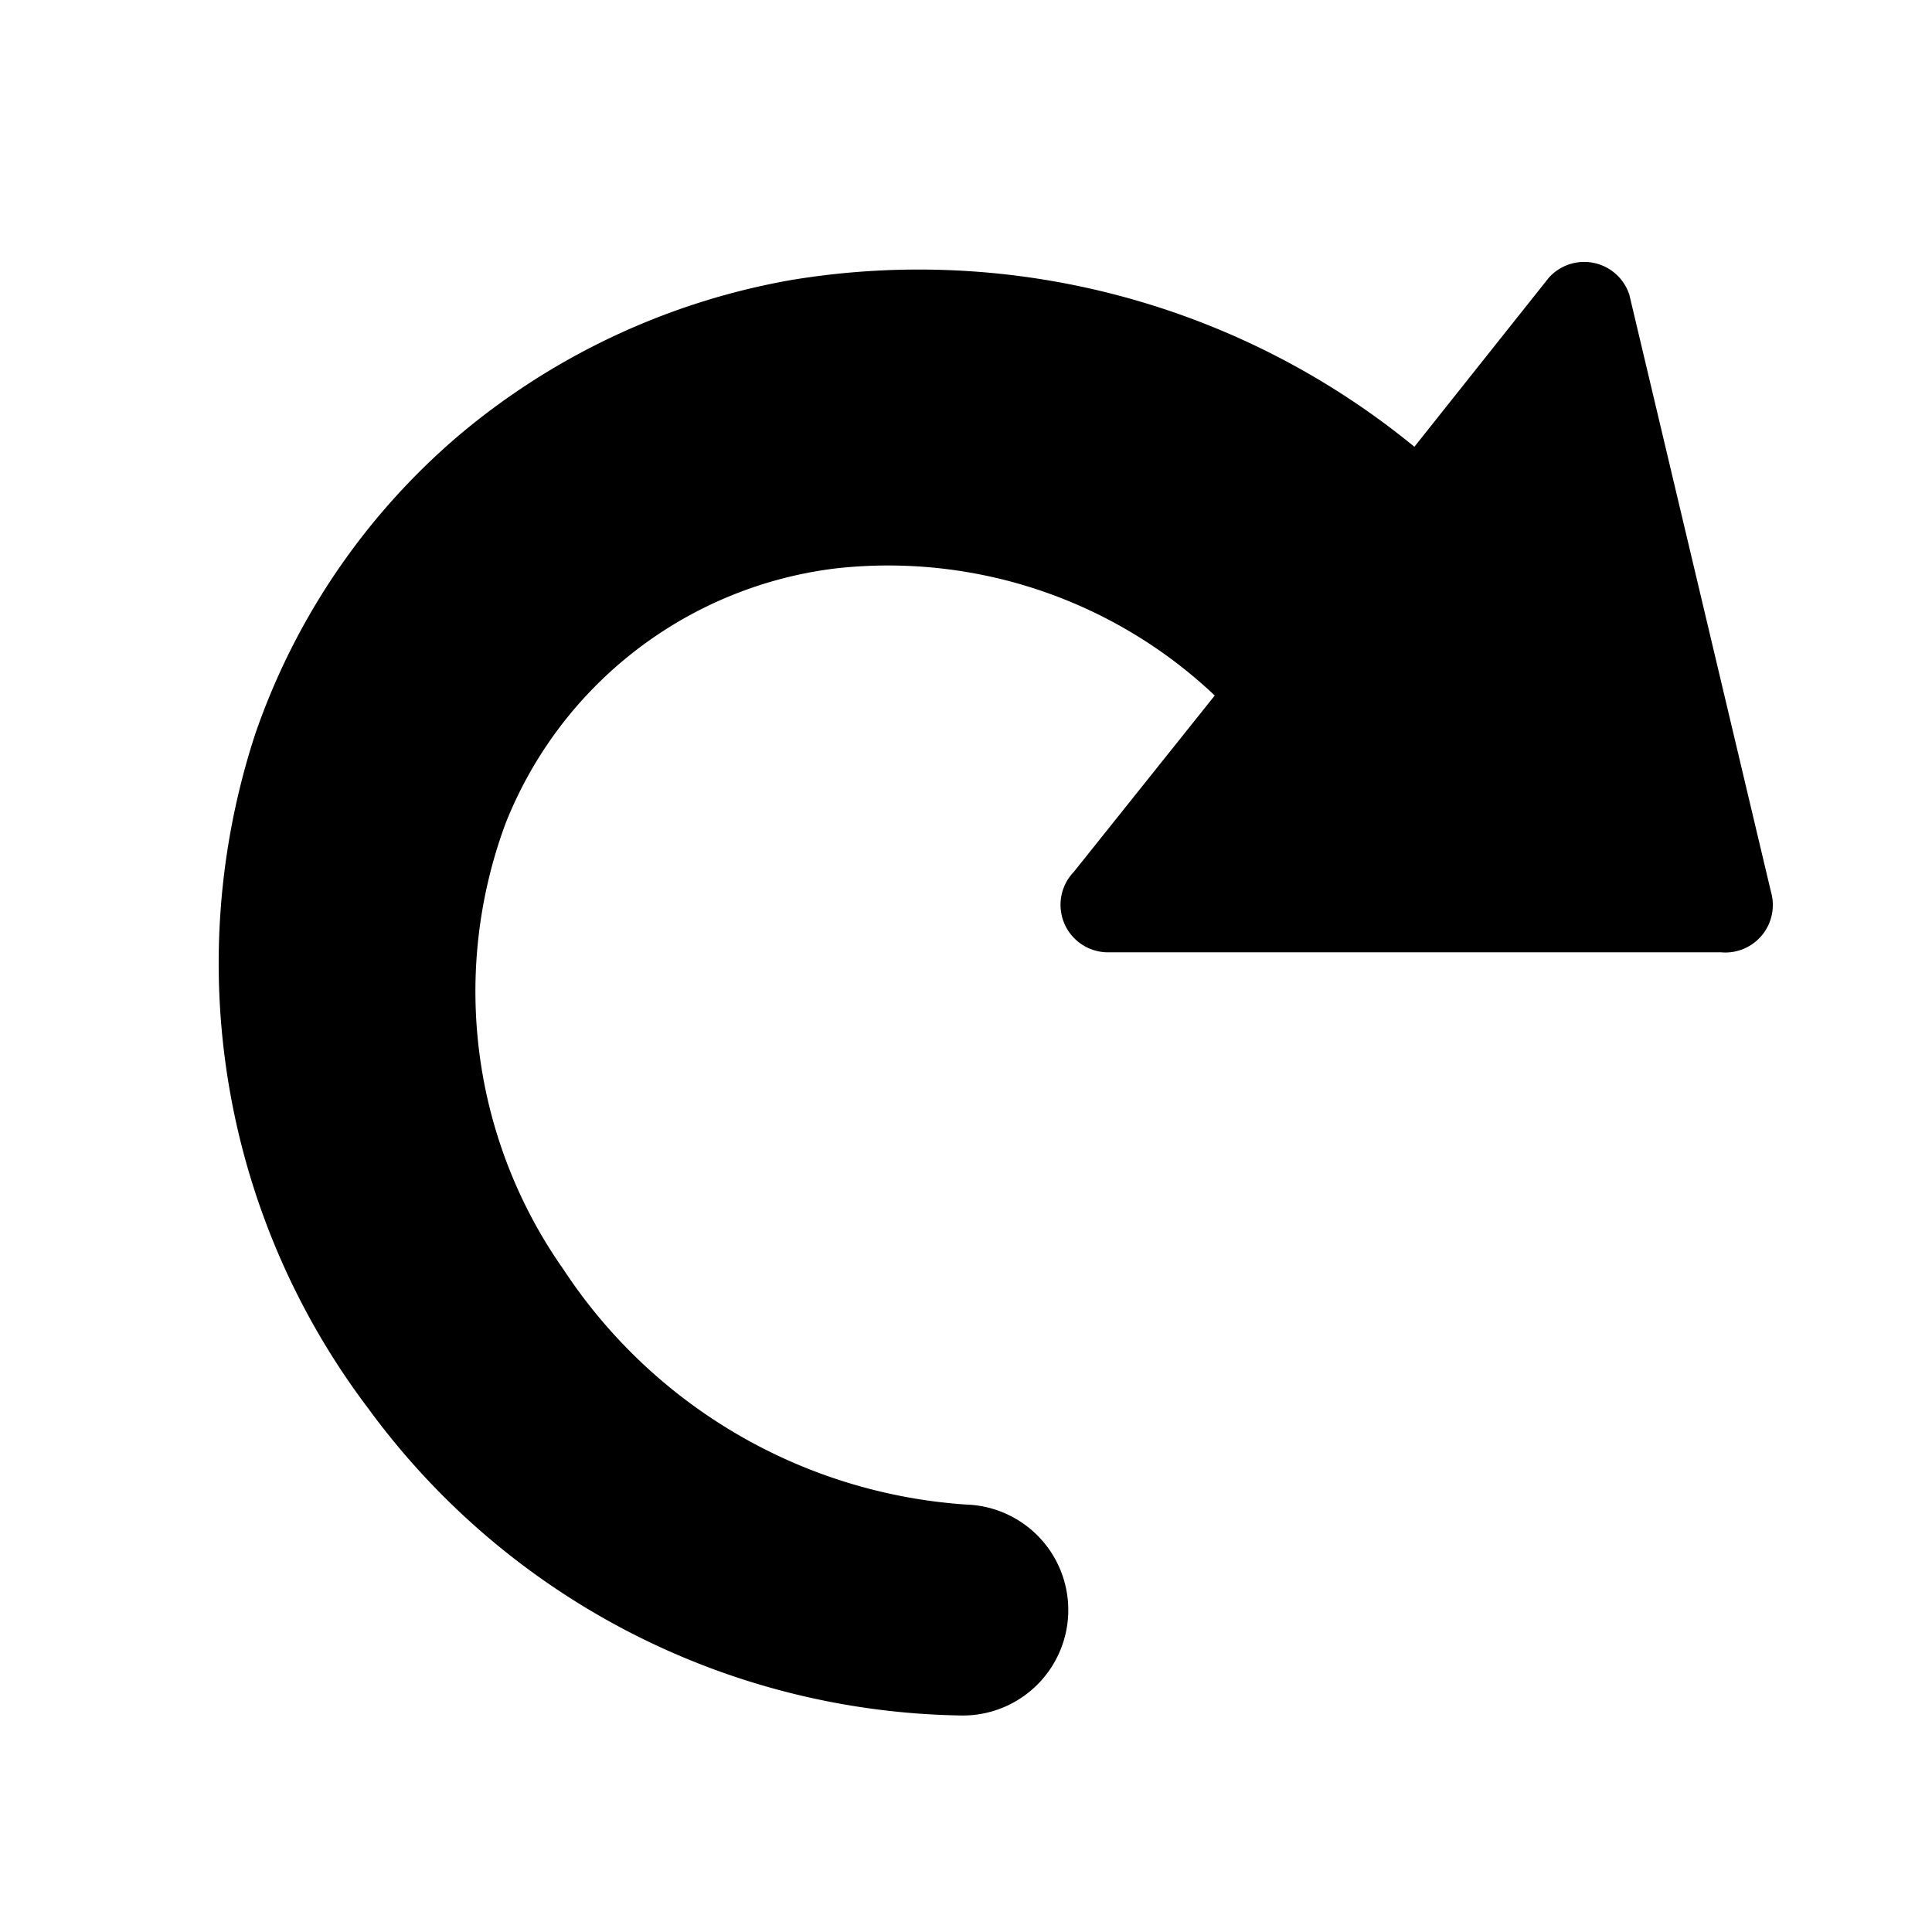 <svg id="rotate-counter-clockwise" xmlns="http://www.w3.org/2000/svg" viewBox="0 0 24 24"><defs><style>.cls-1{fill:#000}</style></defs><path d="M21.38 11.83h-7.61a.59.59 0 0 1-.43-1l1.75-2.19a5.9 5.9 0 0 0-4.7-1.58 5.07 5.07 0 0 0-4.11 3.17A6 6 0 0 0 7 15.77a6.51 6.51 0 0 0 5 2.92 1.31 1.31 0 0 1-.08 2.62 9.3 9.3 0 0 1-7.35-3.82 9.16 9.16 0 0 1-1.4-8.37A8.51 8.51 0 0 1 5.71 5.4a8.76 8.76 0 0 1 4.11-1.92 9.71 9.71 0 0 1 7.75 2.07l1.67-2.1a.59.59 0 0 1 1 .21L22 11.08a.59.59 0 0 1-.62.75Z" style="fill:#000"/></svg>